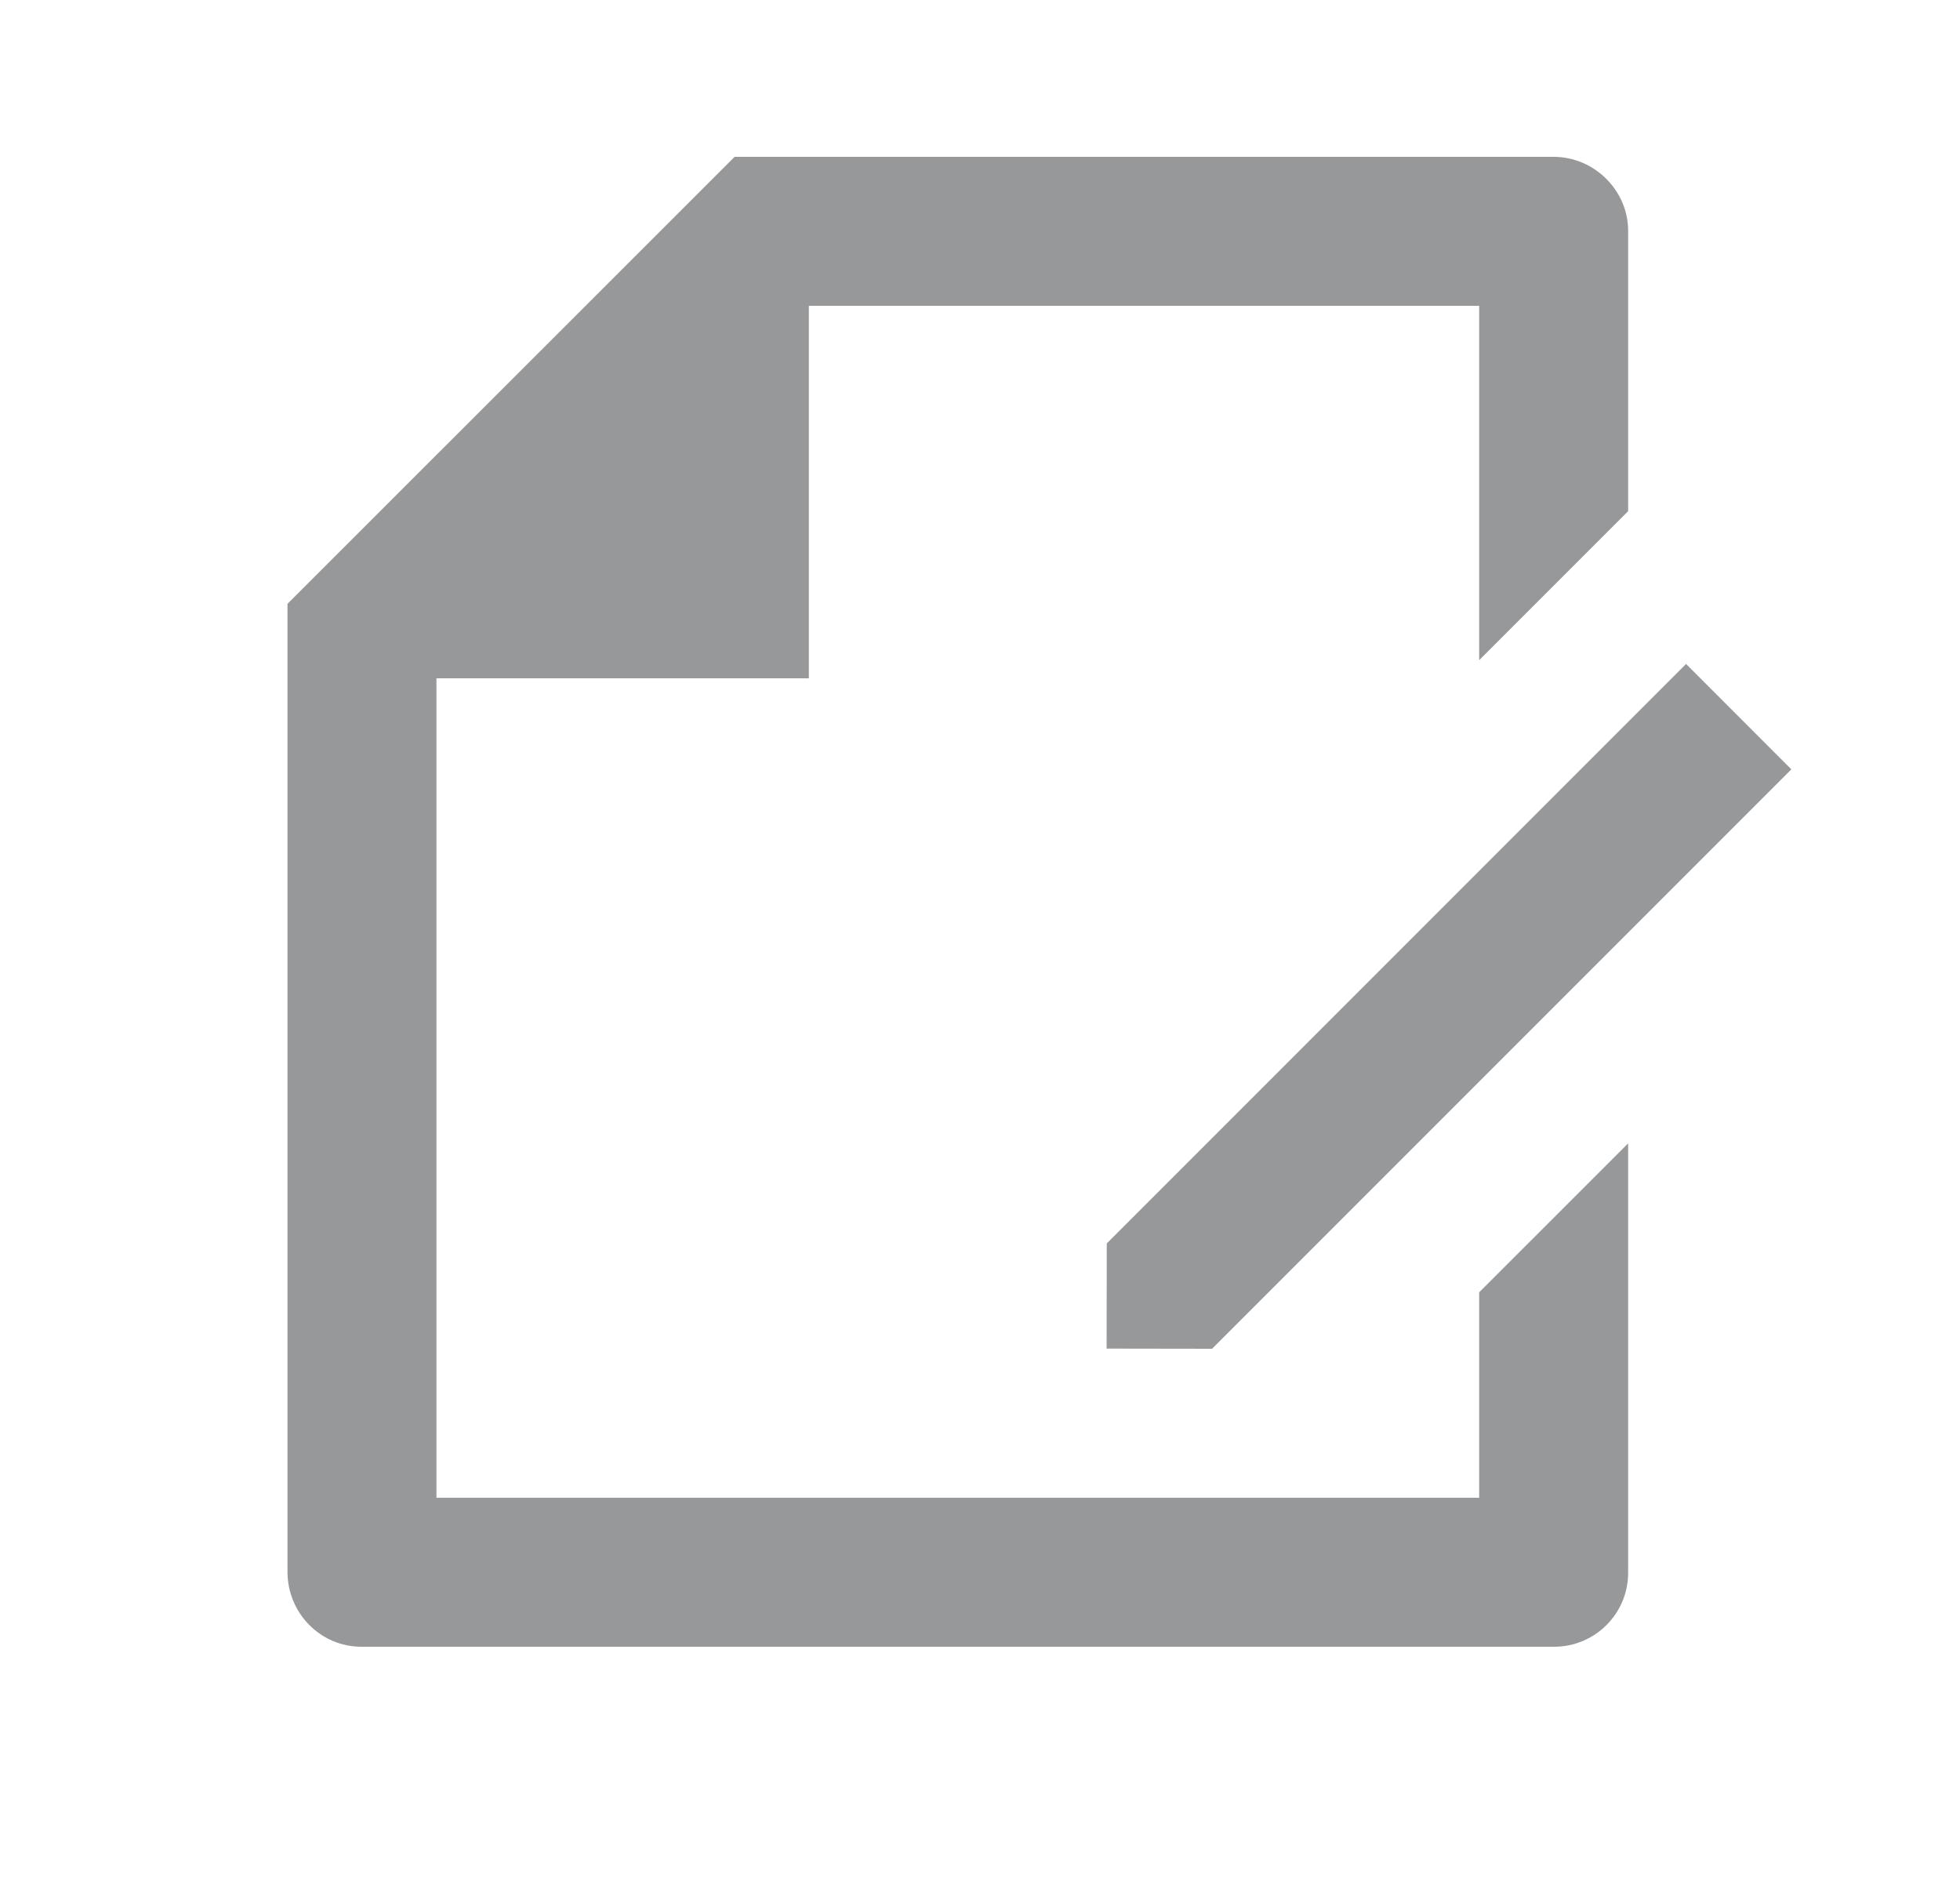 <svg xmlns="http://www.w3.org/2000/svg" width="25" height="24" viewBox="0 0 25 24" fill="none">
  <path d="M20.767 6.519L18.867 8.419V3.9H10.317V8.65H5.567V19.1H18.867V16.48L20.767 14.581V20.058C20.767 20.578 20.344 21 19.823 21H4.61C4.089 21 3.667 20.573 3.667 20.044V7.7L9.37 2H19.815C20.34 2 20.767 2.433 20.767 2.942V6.519ZM21.506 8.467L22.849 9.811L15.46 17.2L14.115 17.198L14.117 15.857L21.506 8.467Z" fill="#979899"/>
</svg>